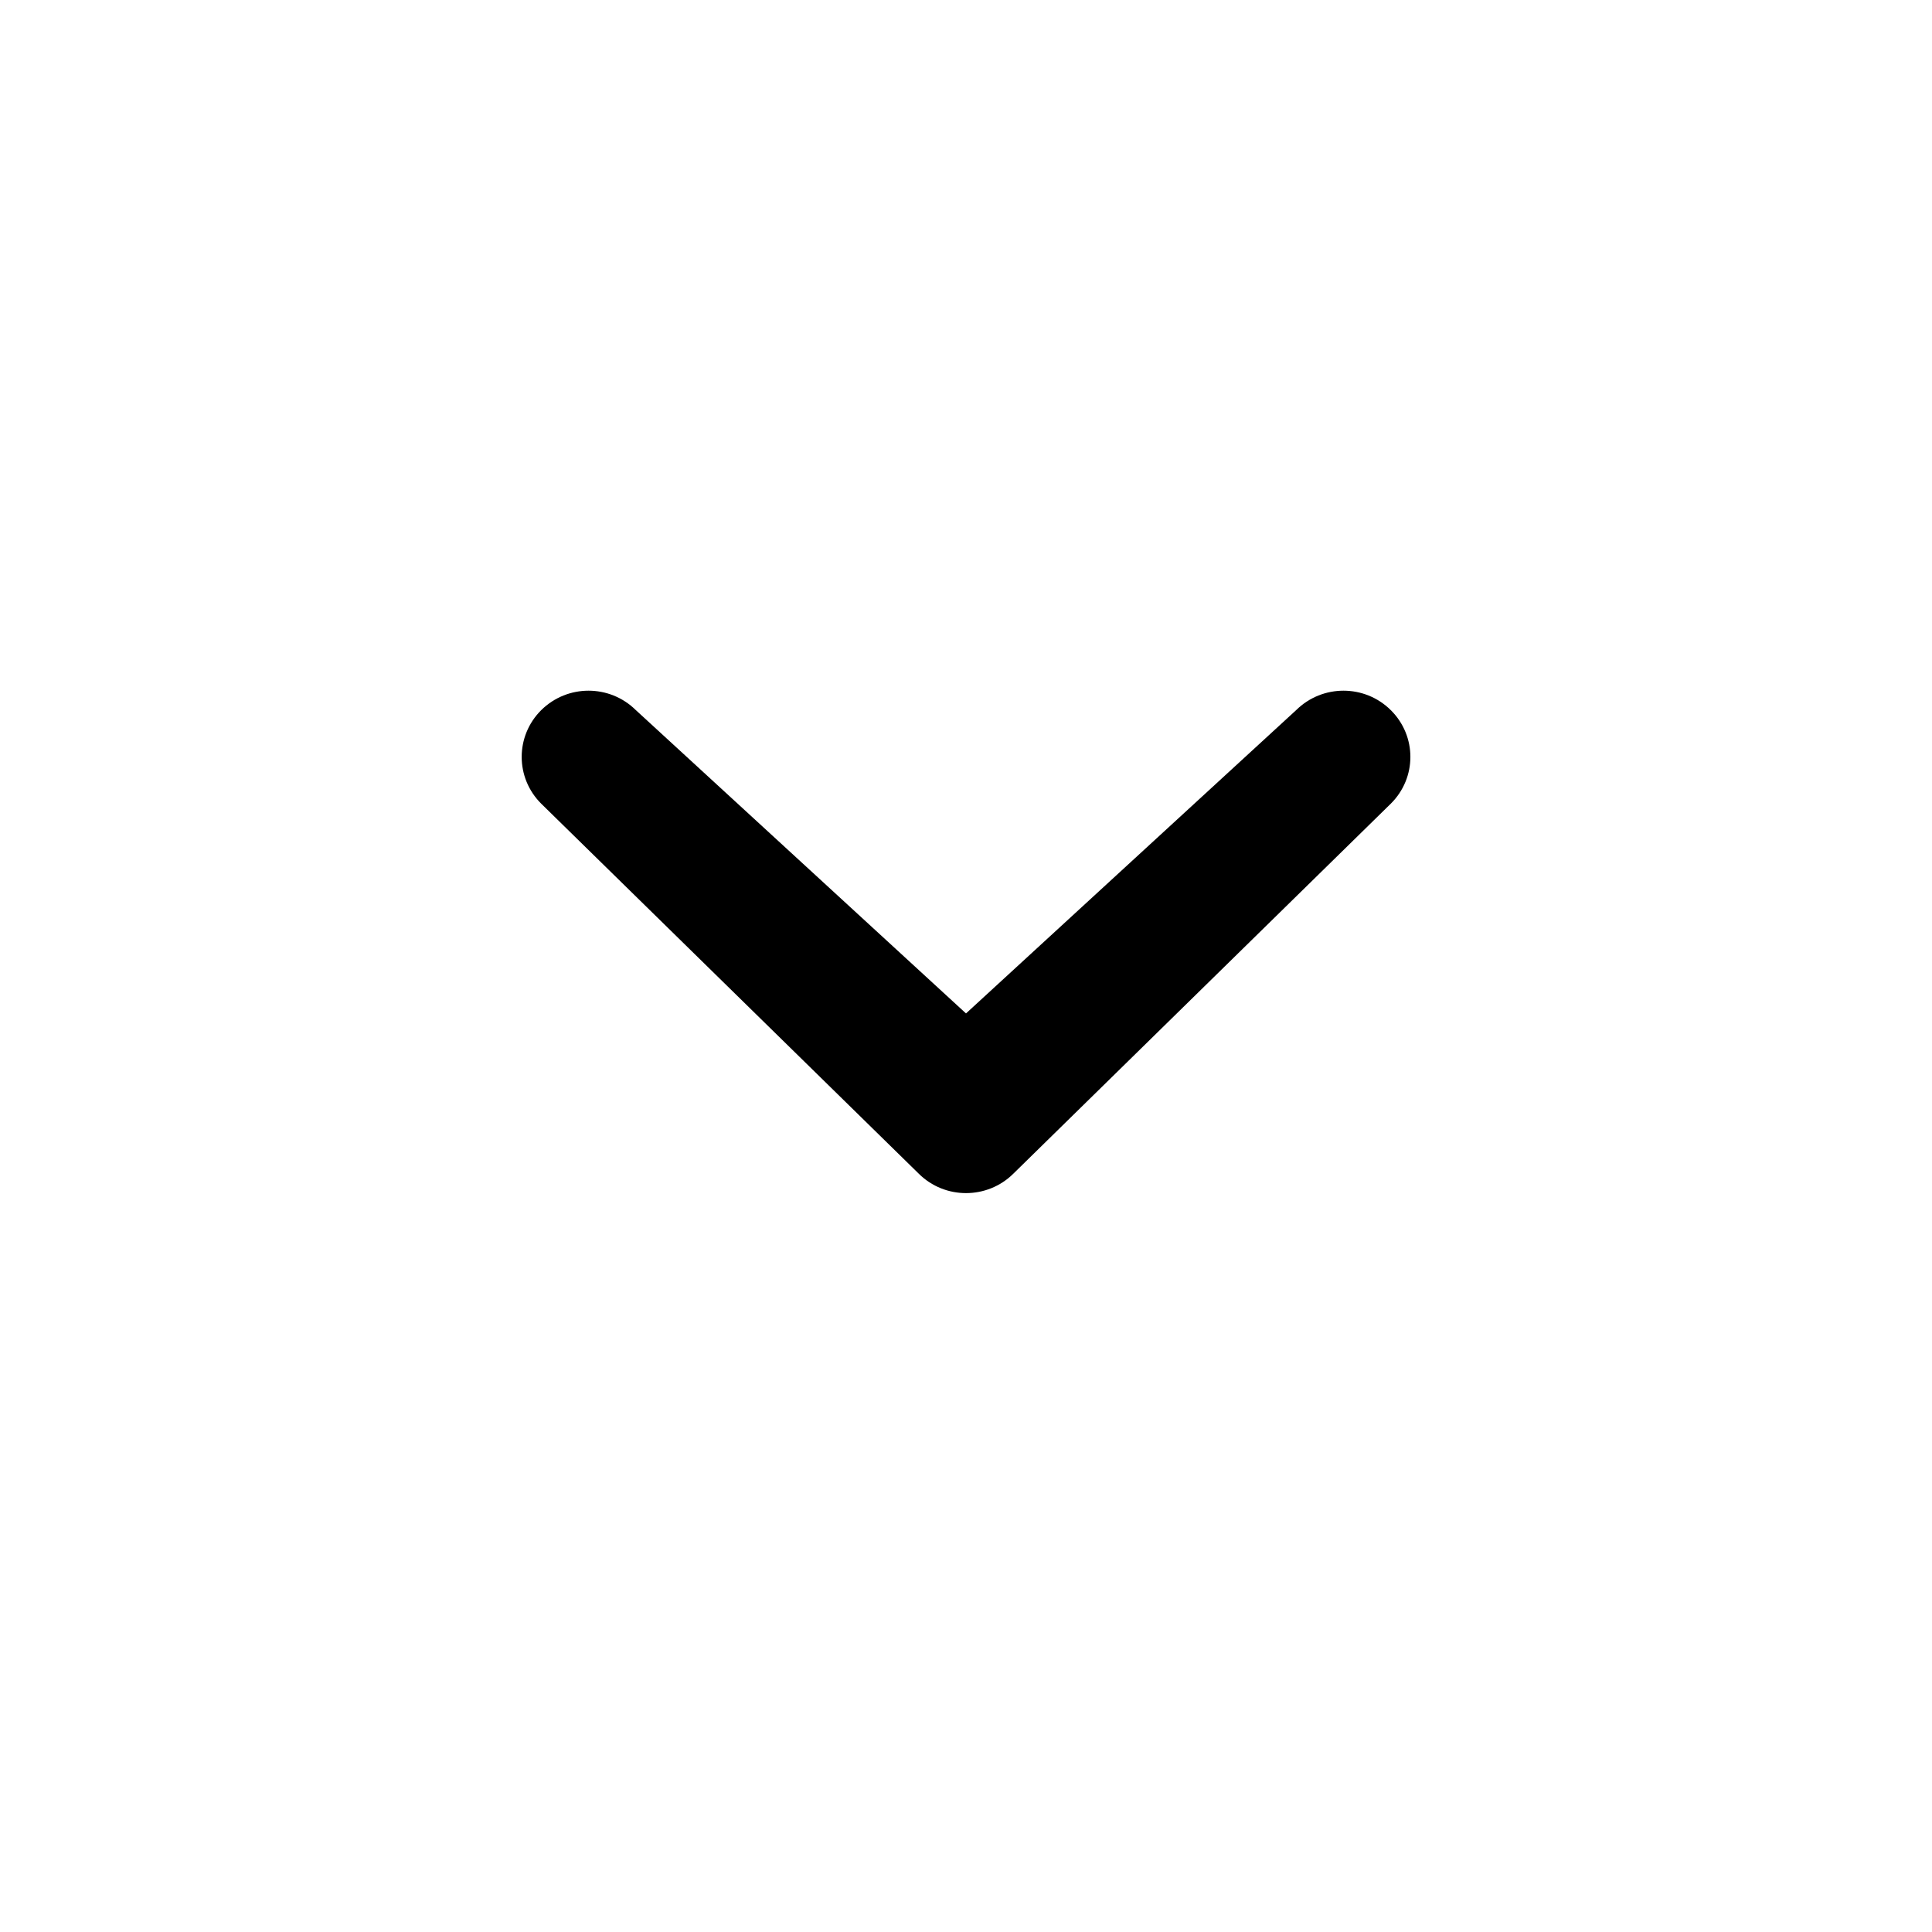 <?xml version="1.0" encoding="utf-8"?>
<!-- Generated by IcoMoon.io -->
<!DOCTYPE svg PUBLIC "-//W3C//DTD SVG 1.1//EN" "http://www.w3.org/Graphics/SVG/1.1/DTD/svg11.dtd">
<svg version="1.1" xmlns="http://www.w3.org/2000/svg" xmlns:xlink="http://www.w3.org/1999/xlink" width="1024" height="1024" viewBox="0 0 1024 1024">
<g id="icomoon-ignore">
</g>
<path d="M687.002 376.371c13.875-13.722 36.301-13.722 50.125 0 13.875 13.722 13.875 35.891 0 49.613l-200.038 196.096c-13.875 13.722-36.301 13.722-50.125 0l-200.090-196.096c-13.824-13.722-13.824-35.891 0-49.613 13.875-13.722 36.25-13.722 50.125 0l175.002 160.768 175.002-160.768z"></path>
</svg>
